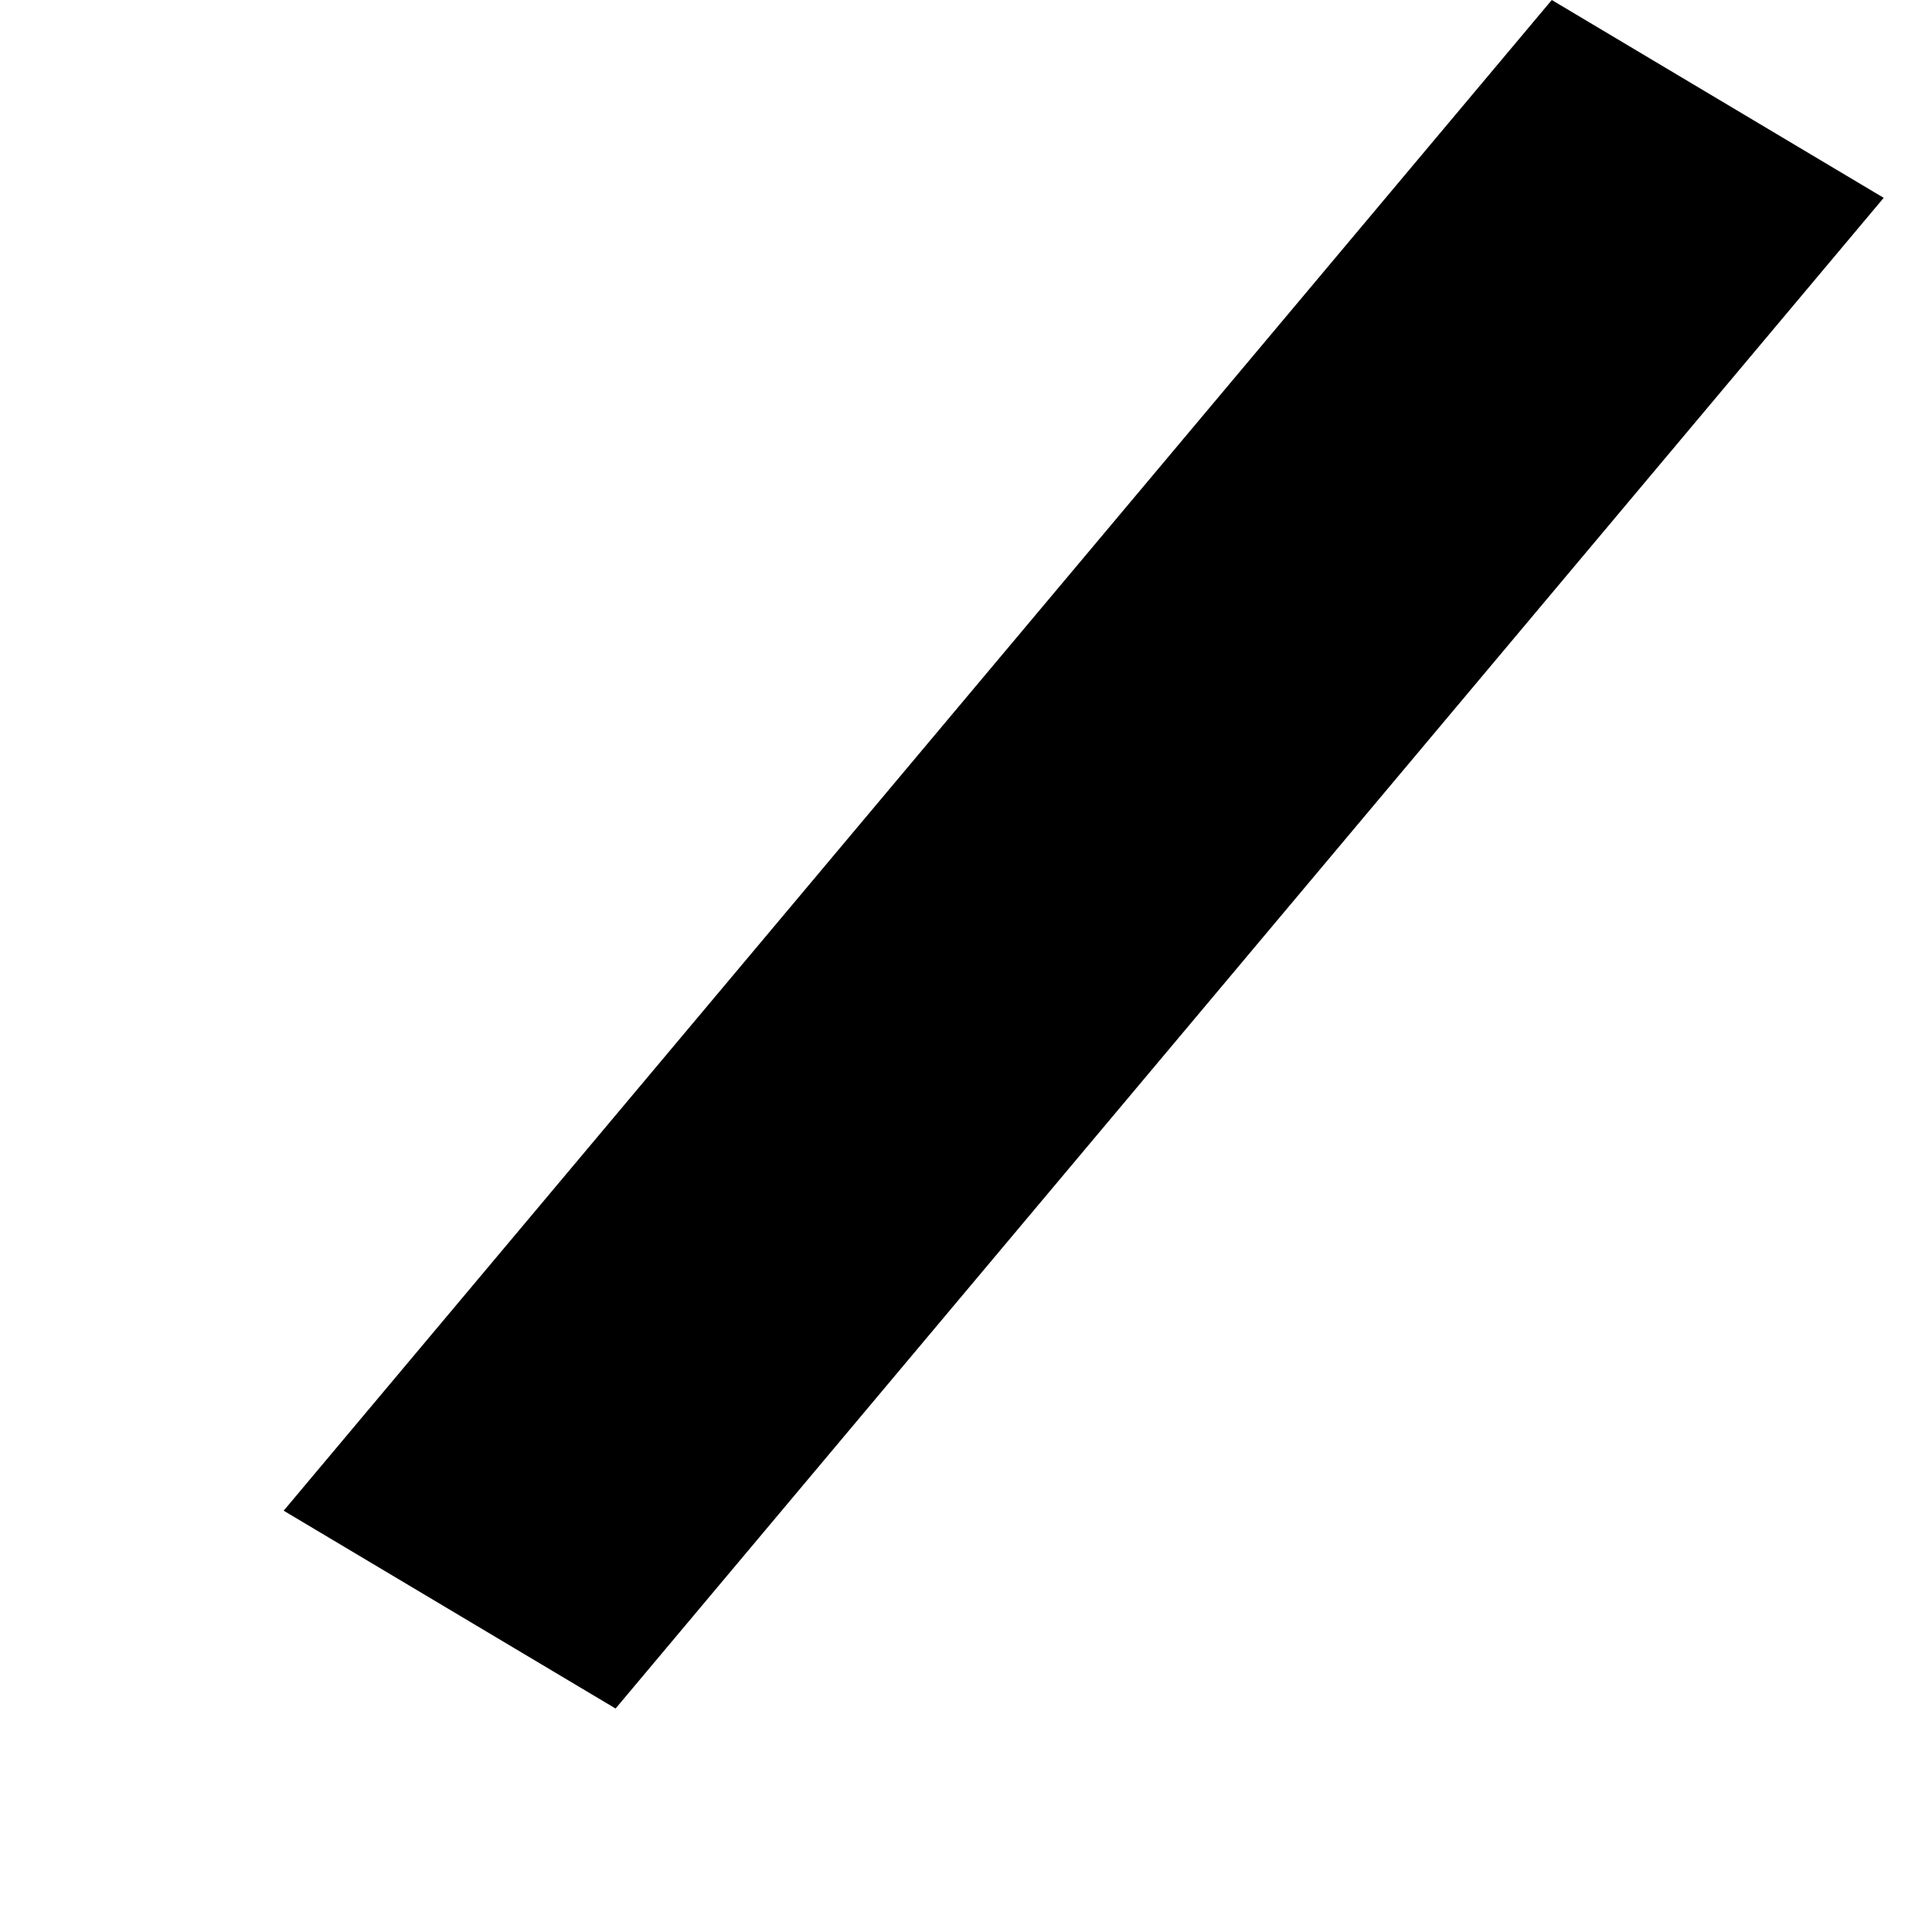 <svg width="5" height="5" viewBox="0 0 5 5" fill="none" xmlns="http://www.w3.org/2000/svg">
<line y1="-0.5" x2="5.104" y2="-0.5" transform="matrix(-0.643 0.766 -0.859 -0.512 4.016 0)" stroke="black"/>
</svg>
